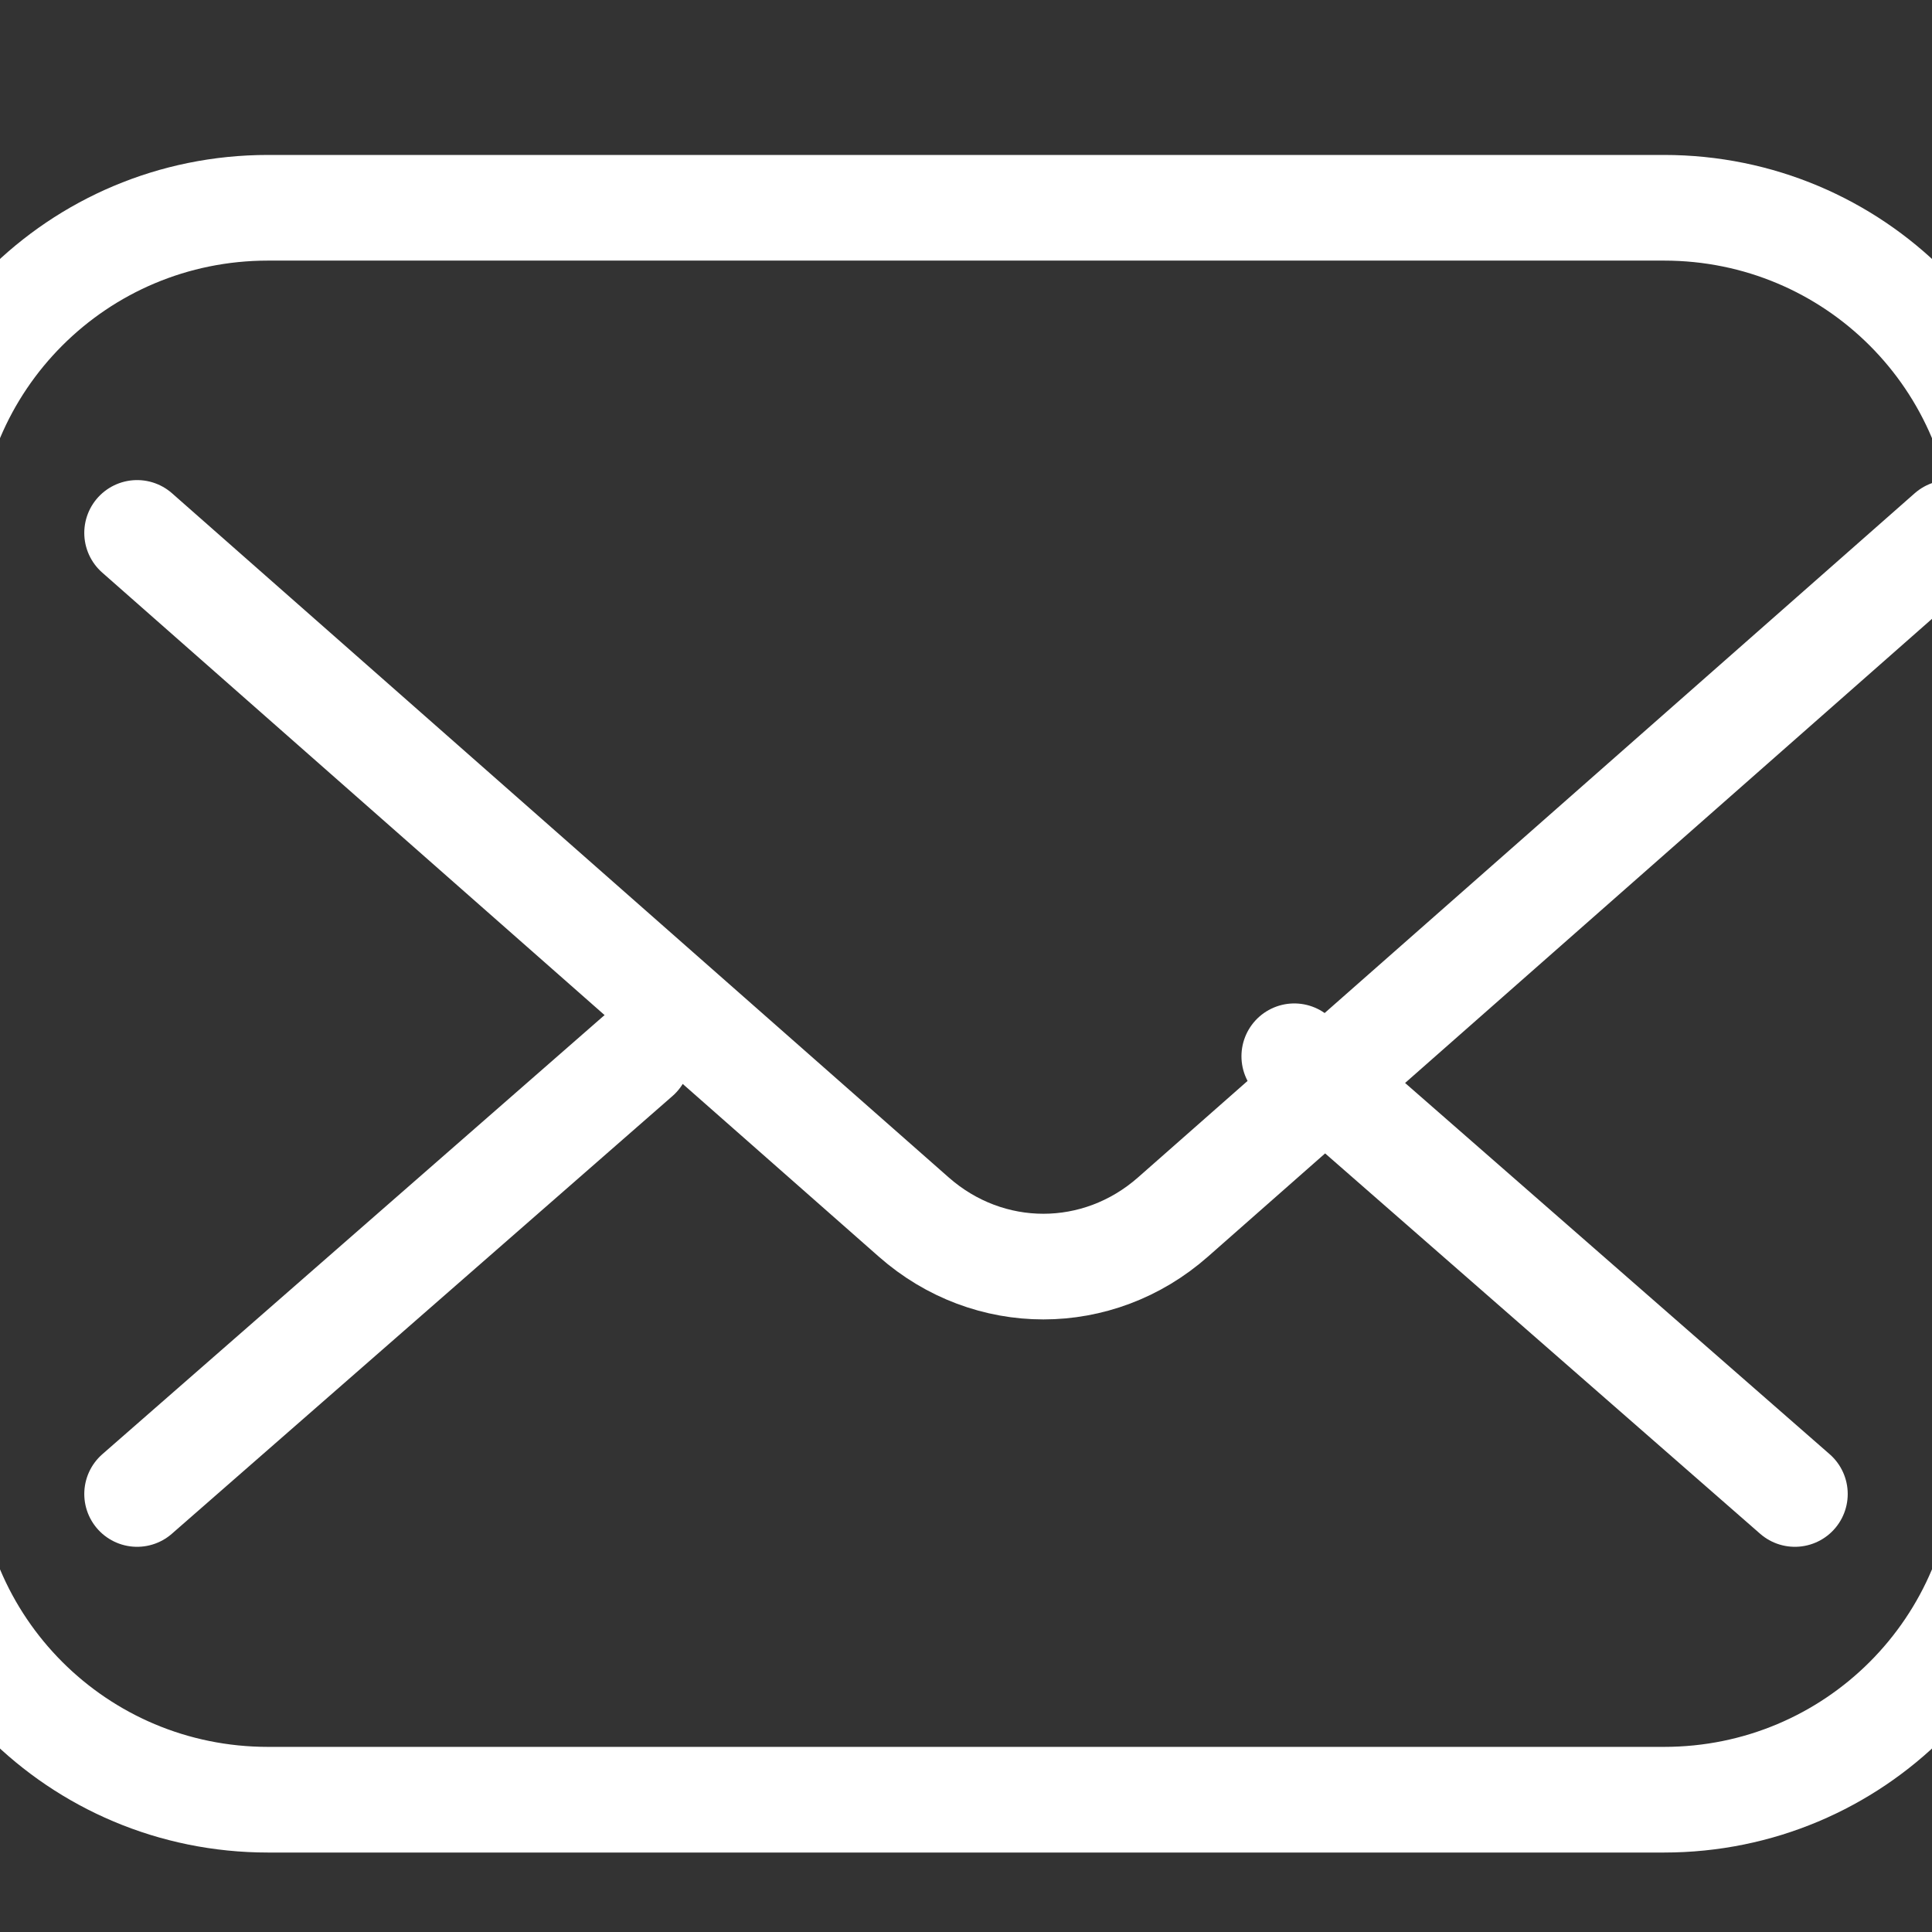 <?xml version="1.0" encoding="utf-8"?>
<svg xmlns="http://www.w3.org/2000/svg" viewBox="0 0 512 512">
  <rect x="0" y="0" width="512" height="512" fill="#333333" stroke="none"/>
  <path d="M71.021 55.062h369.958c50.4 0 91.021 40.621 91.021 91.021V385.92c0 50.4-40.621 91.021-91.021 91.021H71.021C20.621 476.941-19.999 436.32-19.999 385.92V146.083c0-50.4 40.62-91.021 91.02-91.021zm-34.687 86.164l205.833 181.312c19.869 17.495 48.8 17.495 68.669 0L516.669 141.226M36.334 395.92l132.667-115.999M475.666 395.92l-132.667-115.999" fill="none" stroke="#ffffff" stroke-width="28" stroke-linejoin="round" stroke-linecap="round"/>
</svg>
